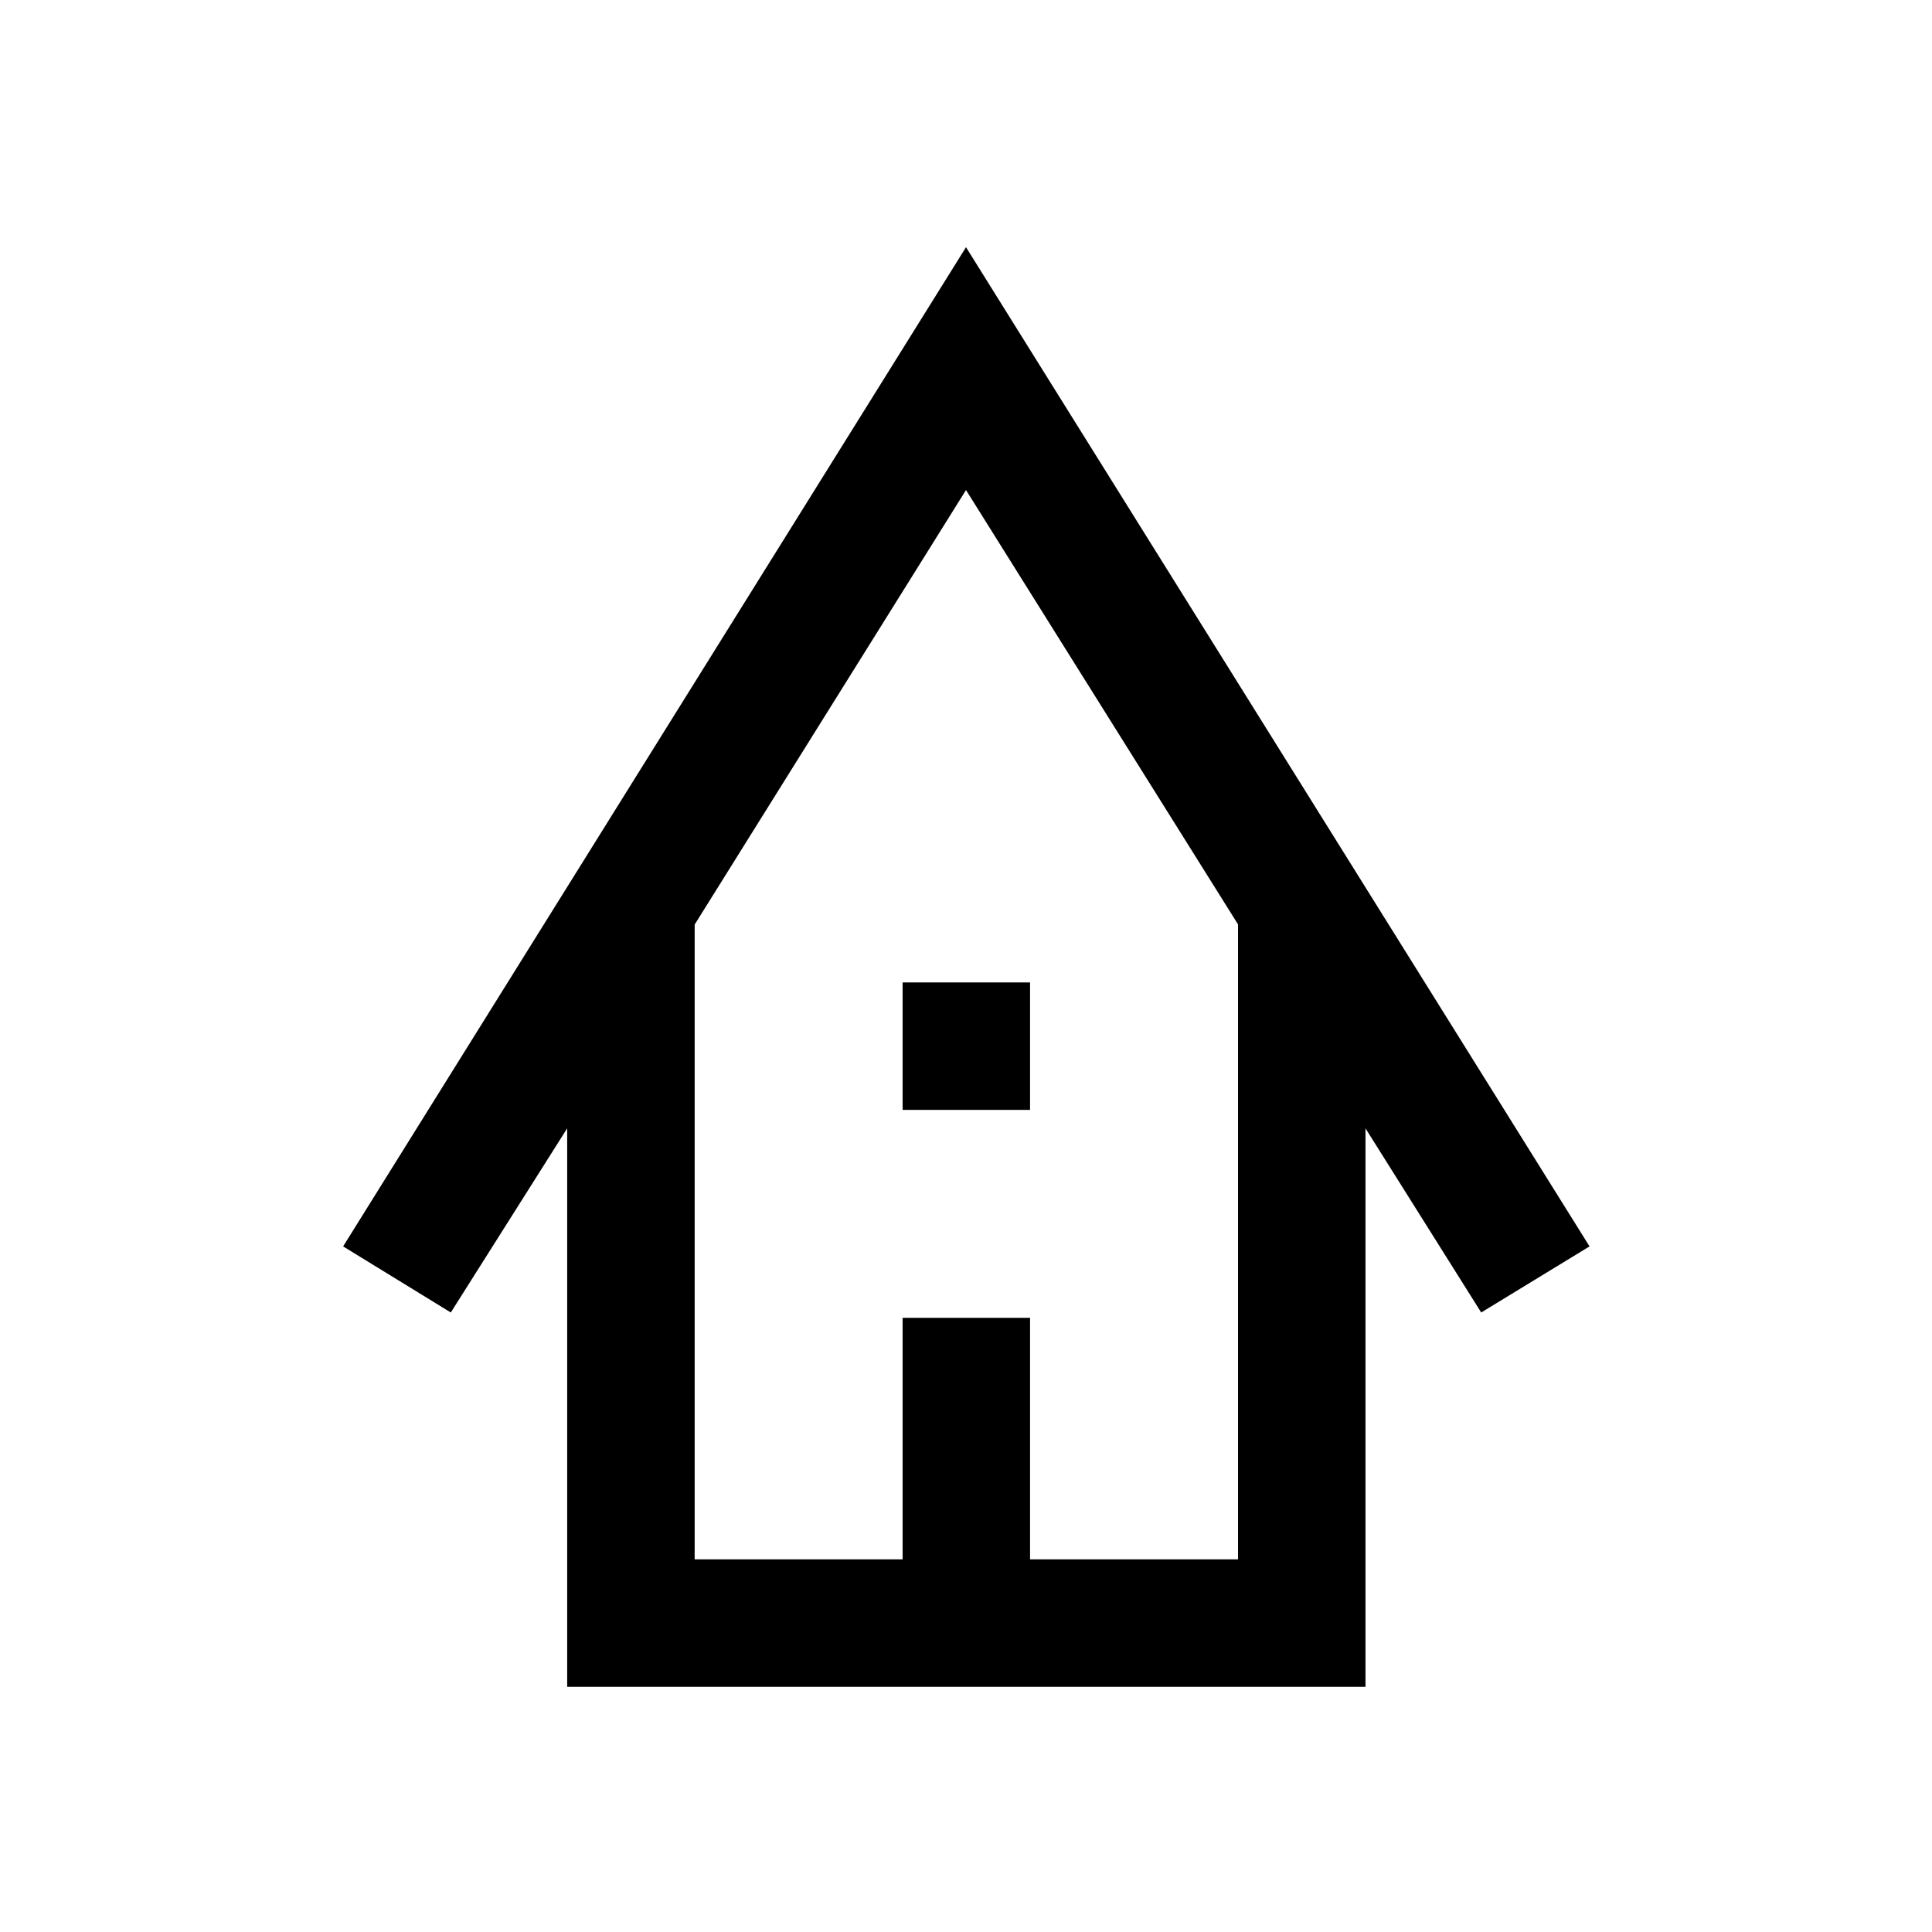 <svg xmlns="http://www.w3.org/2000/svg" height="40" viewBox="0 -960 960 960" width="40"><path d="M281.83-121.83v-277.5L224-307.83l-53.5-32.84L480-837.17l309.83 496.5L736-307.83l-57.5-91.5v277.5H281.83Zm63.34-63.34H448.5v-120h63.33v120h103.34v-315.5L480-716.5 345.17-500.58v315.41ZM448.5-408.5v-63.33h63.33v63.33H448.5ZM345.17-185.17h270-270Z"/></svg>